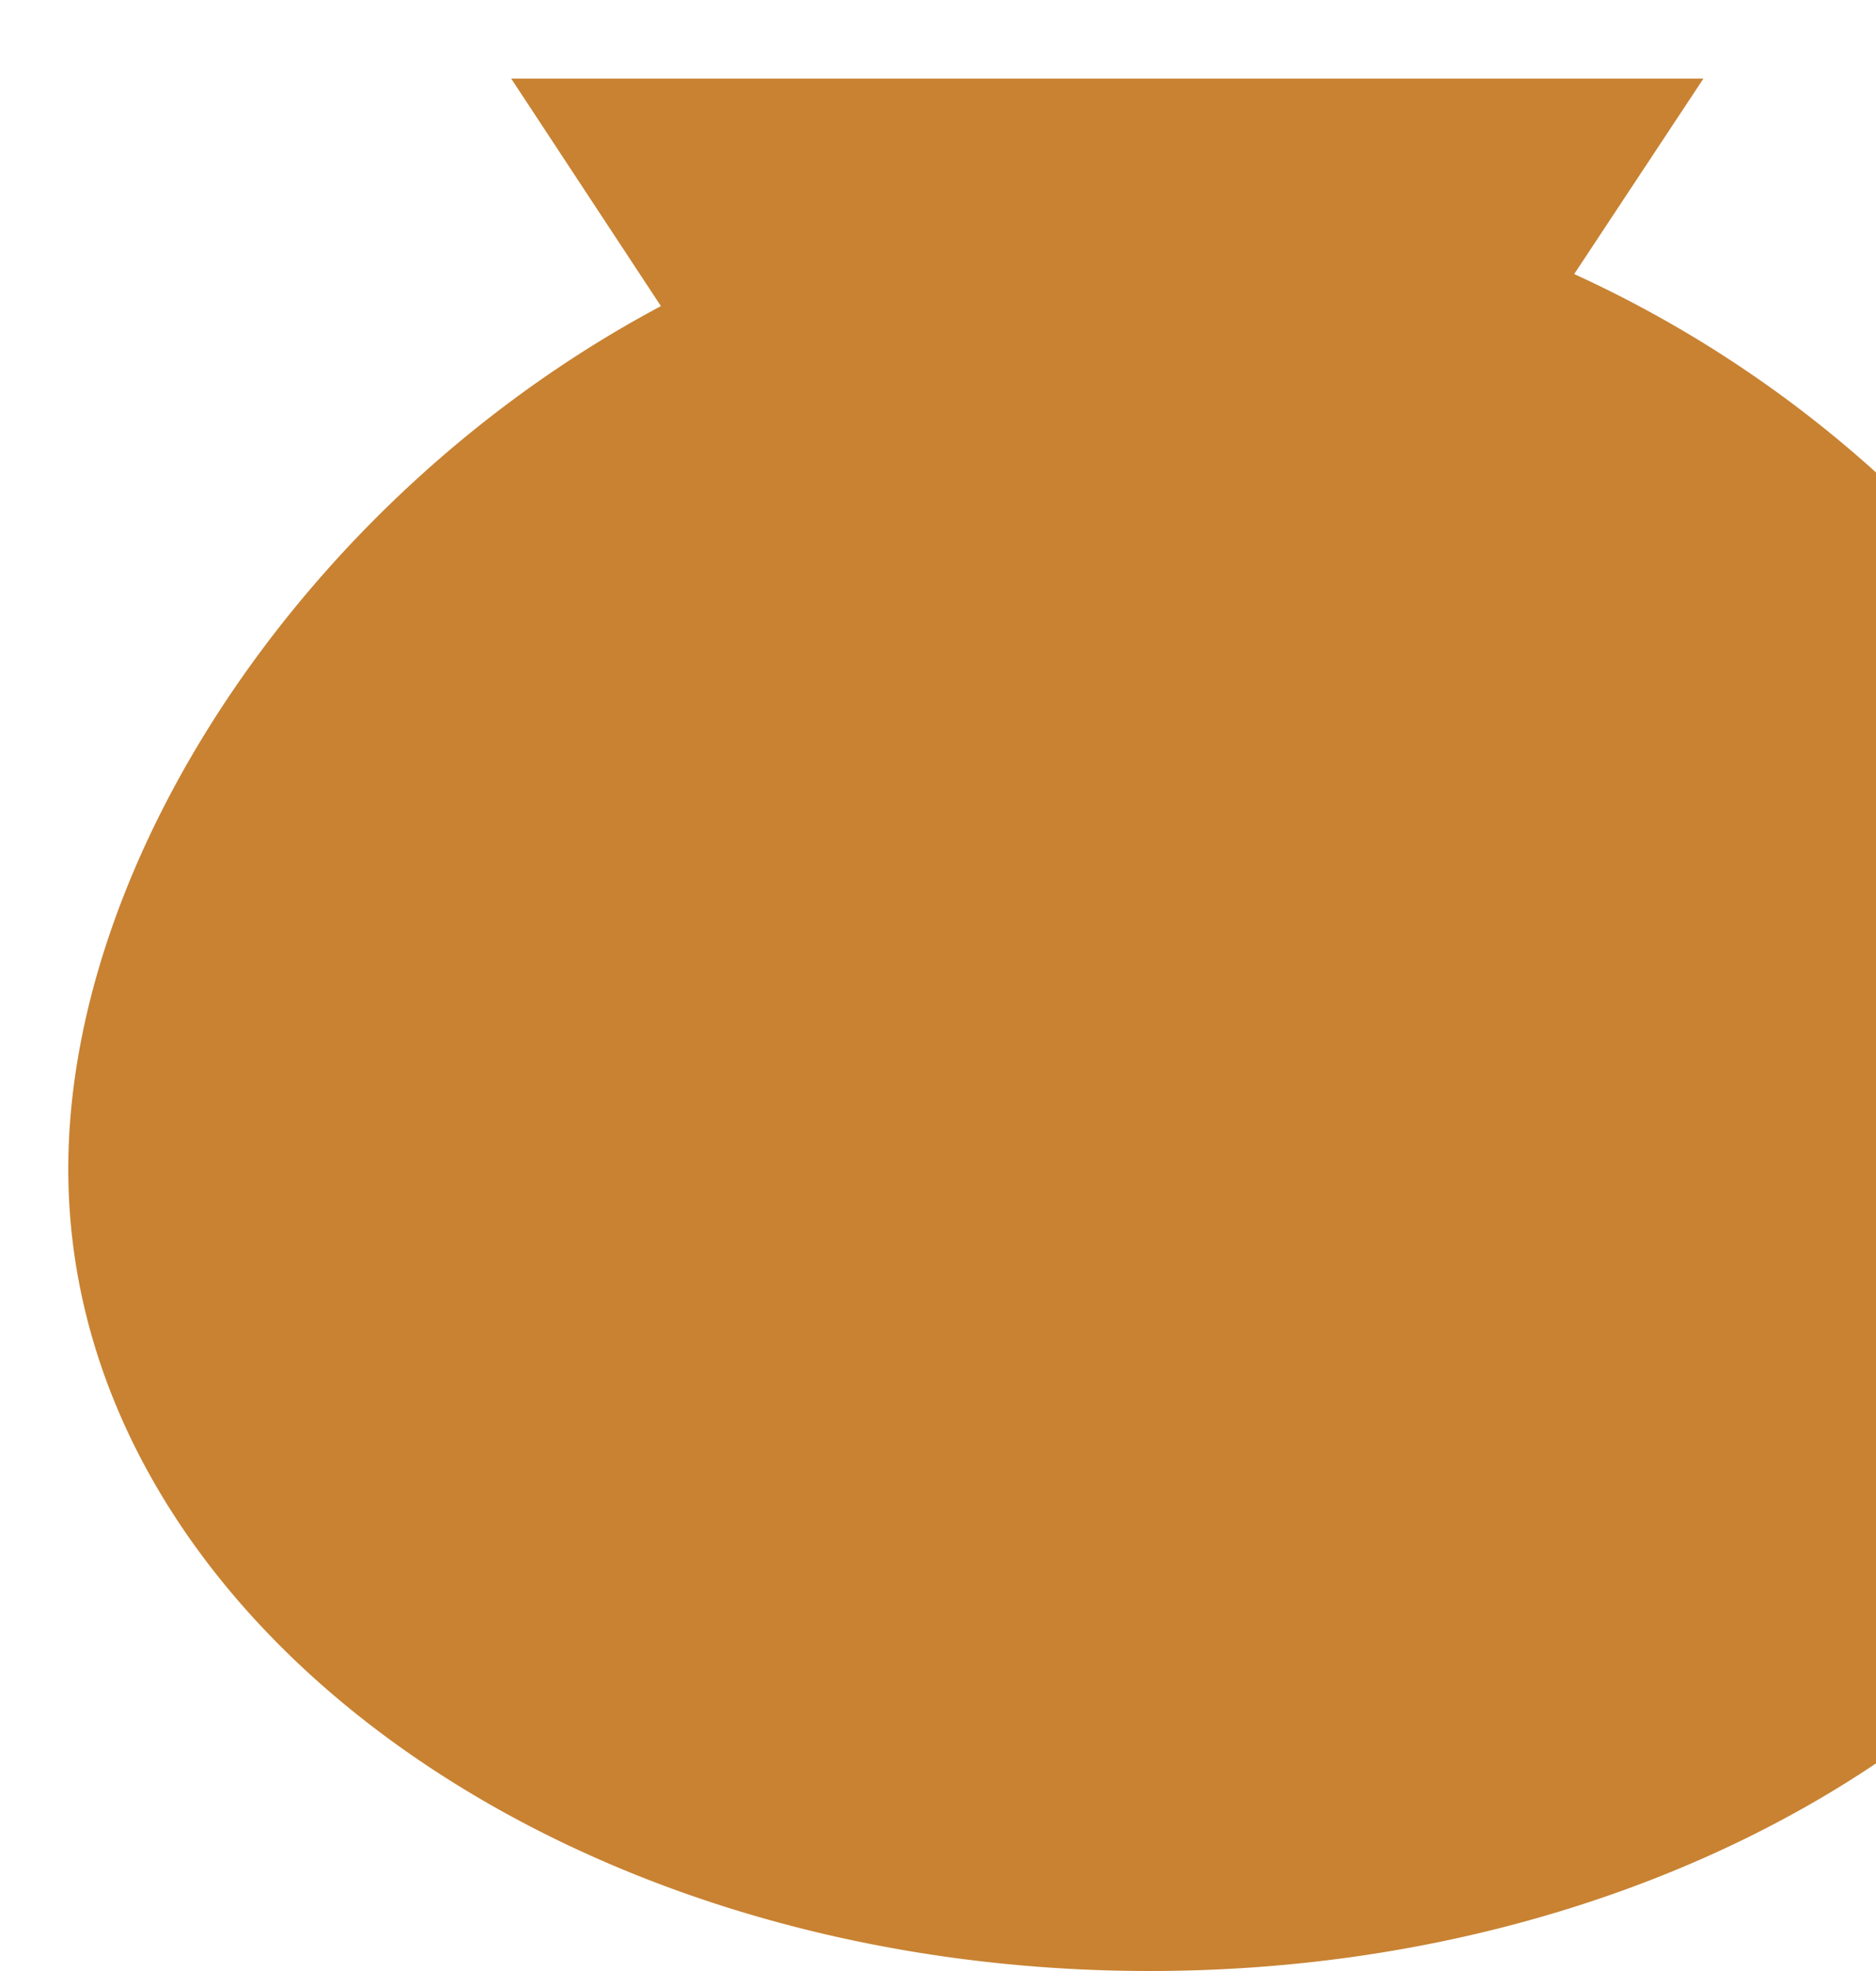 <svg id="圖層_1" data-name="圖層 1" xmlns="http://www.w3.org/2000/svg" viewBox="0 0 400 420"><defs><style>.cls-1{fill:#c88232;}</style></defs><path class="cls-1" d="M140.92,65.23,109,16.75H363.2L335.65,58.4A252.73,252.73,0,0,1,400,100.67V375.76C359.07,403.25,304.76,420,245.17,420,117.81,420,14.56,343.49,14.56,249.11,14.56,182.55,66,105.11,140.92,65.23Z"/></svg>